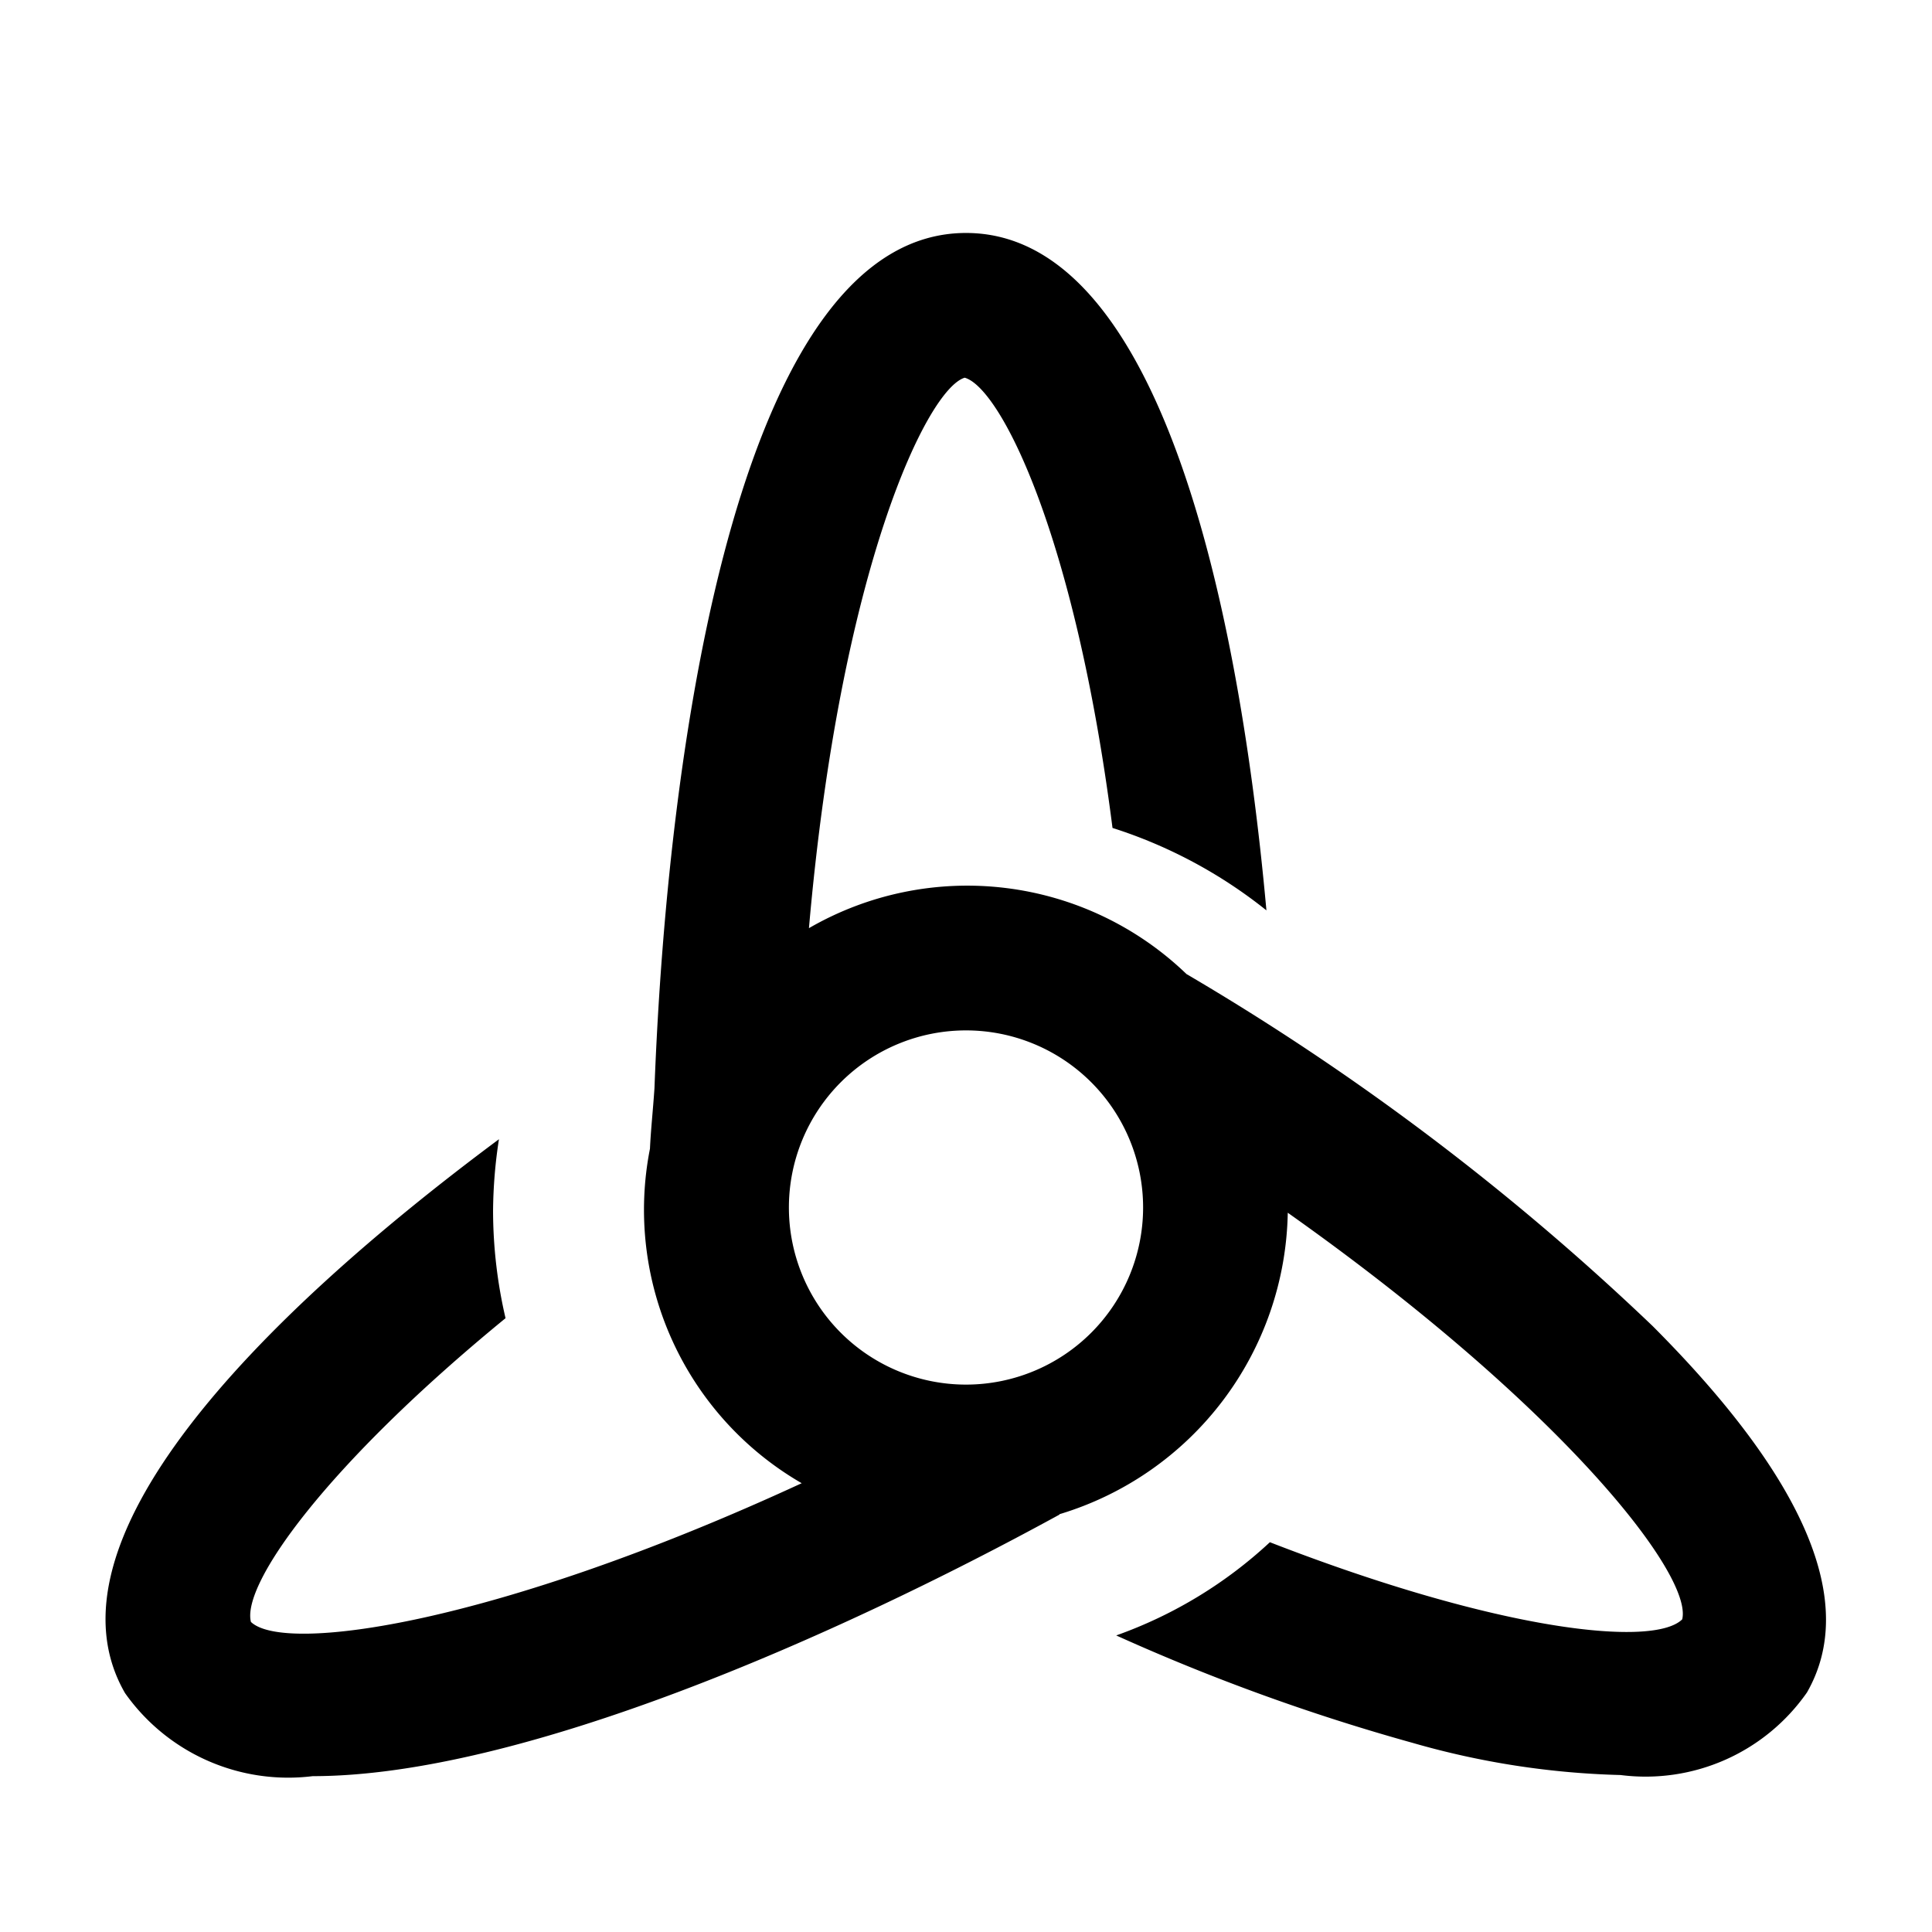 <svg width="24" height="24" xmlns="http://www.w3.org/2000/svg"><path d="M20.528 16.471a31.346 31.346 0 00-5.789-4.371 3.926 3.926 0 00-4.69-.57c.391-4.478 1.472-6.7 1.935-6.838.442.125 1.37 1.947 1.836 5.593a5.951 5.951 0 011.912 1.024c-.368-4.066-1.4-8.415-3.732-8.415-2.761 0-3.7 6.118-3.87 10.625-.02.292-.045.513-.056.751a3.923 3.923 0 001.885 4.155c-3.8 1.754-6.427 2.122-6.842 1.723-.117-.469.934-1.948 3.163-3.773a5.915 5.915 0 01-.155-1.333 6.06 6.06 0 01.073-.89c-3.037 2.258-5.721 5.016-4.645 6.88a2.481 2.481 0 002.332 1.032c2.569 0 6.473-1.715 9.276-3.249v-.005a3.984 3.984 0 002.836-3.745c3.406 2.409 5.034 4.5 4.9 5.051-.354.35-2.269.151-5.122-.958-.55.512-1.2.906-1.909 1.158a25.6 25.6 0 003.68 1.334c.841.243 1.71.378 2.585.4a2.444 2.444 0 002.316-1.026c.634-1.107-.009-2.64-1.919-4.553zM12 17.2a2.2 2.2 0 110-4.4 2.2 2.2 0 010 4.4z"/></svg>

